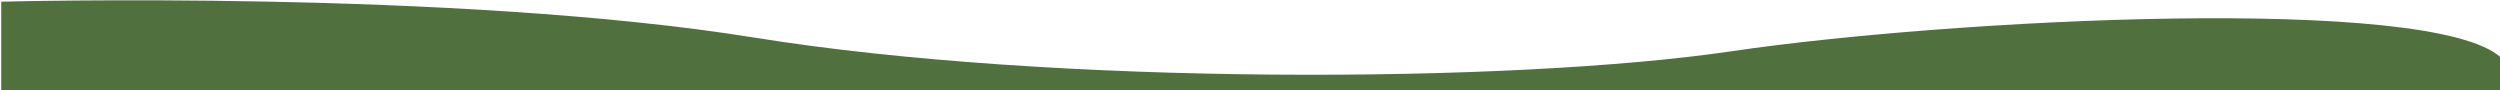 <?xml version="1.0" encoding="utf-8"?>
<!-- Generator: Adobe Illustrator 23.1.0, SVG Export Plug-In . SVG Version: 6.00 Build 0)  -->
<svg version="1.1" id="Layer_1" xmlns="http://www.w3.org/2000/svg" xmlns:xlink="http://www.w3.org/1999/xlink" x="0px" y="0px"
	 viewBox="0 0 921.65 33.3" style="enable-background:new 0 0 921.65 33.3;" xml:space="preserve">
<style type="text/css">
	<!-- .st0{fill:#1C390B;} -->
	.st0{fill:#50703E;}
	<!-- .st0{fill:#333;} -->
</style>
<path class="st0" d="M0.45,0.62c0,0,167.44-4.51,277.59,13.23s279.27,16.98,360.27,5.05s258.3-21,283.69,2.33v12.53H0.45V0.62z"/>
</svg>
